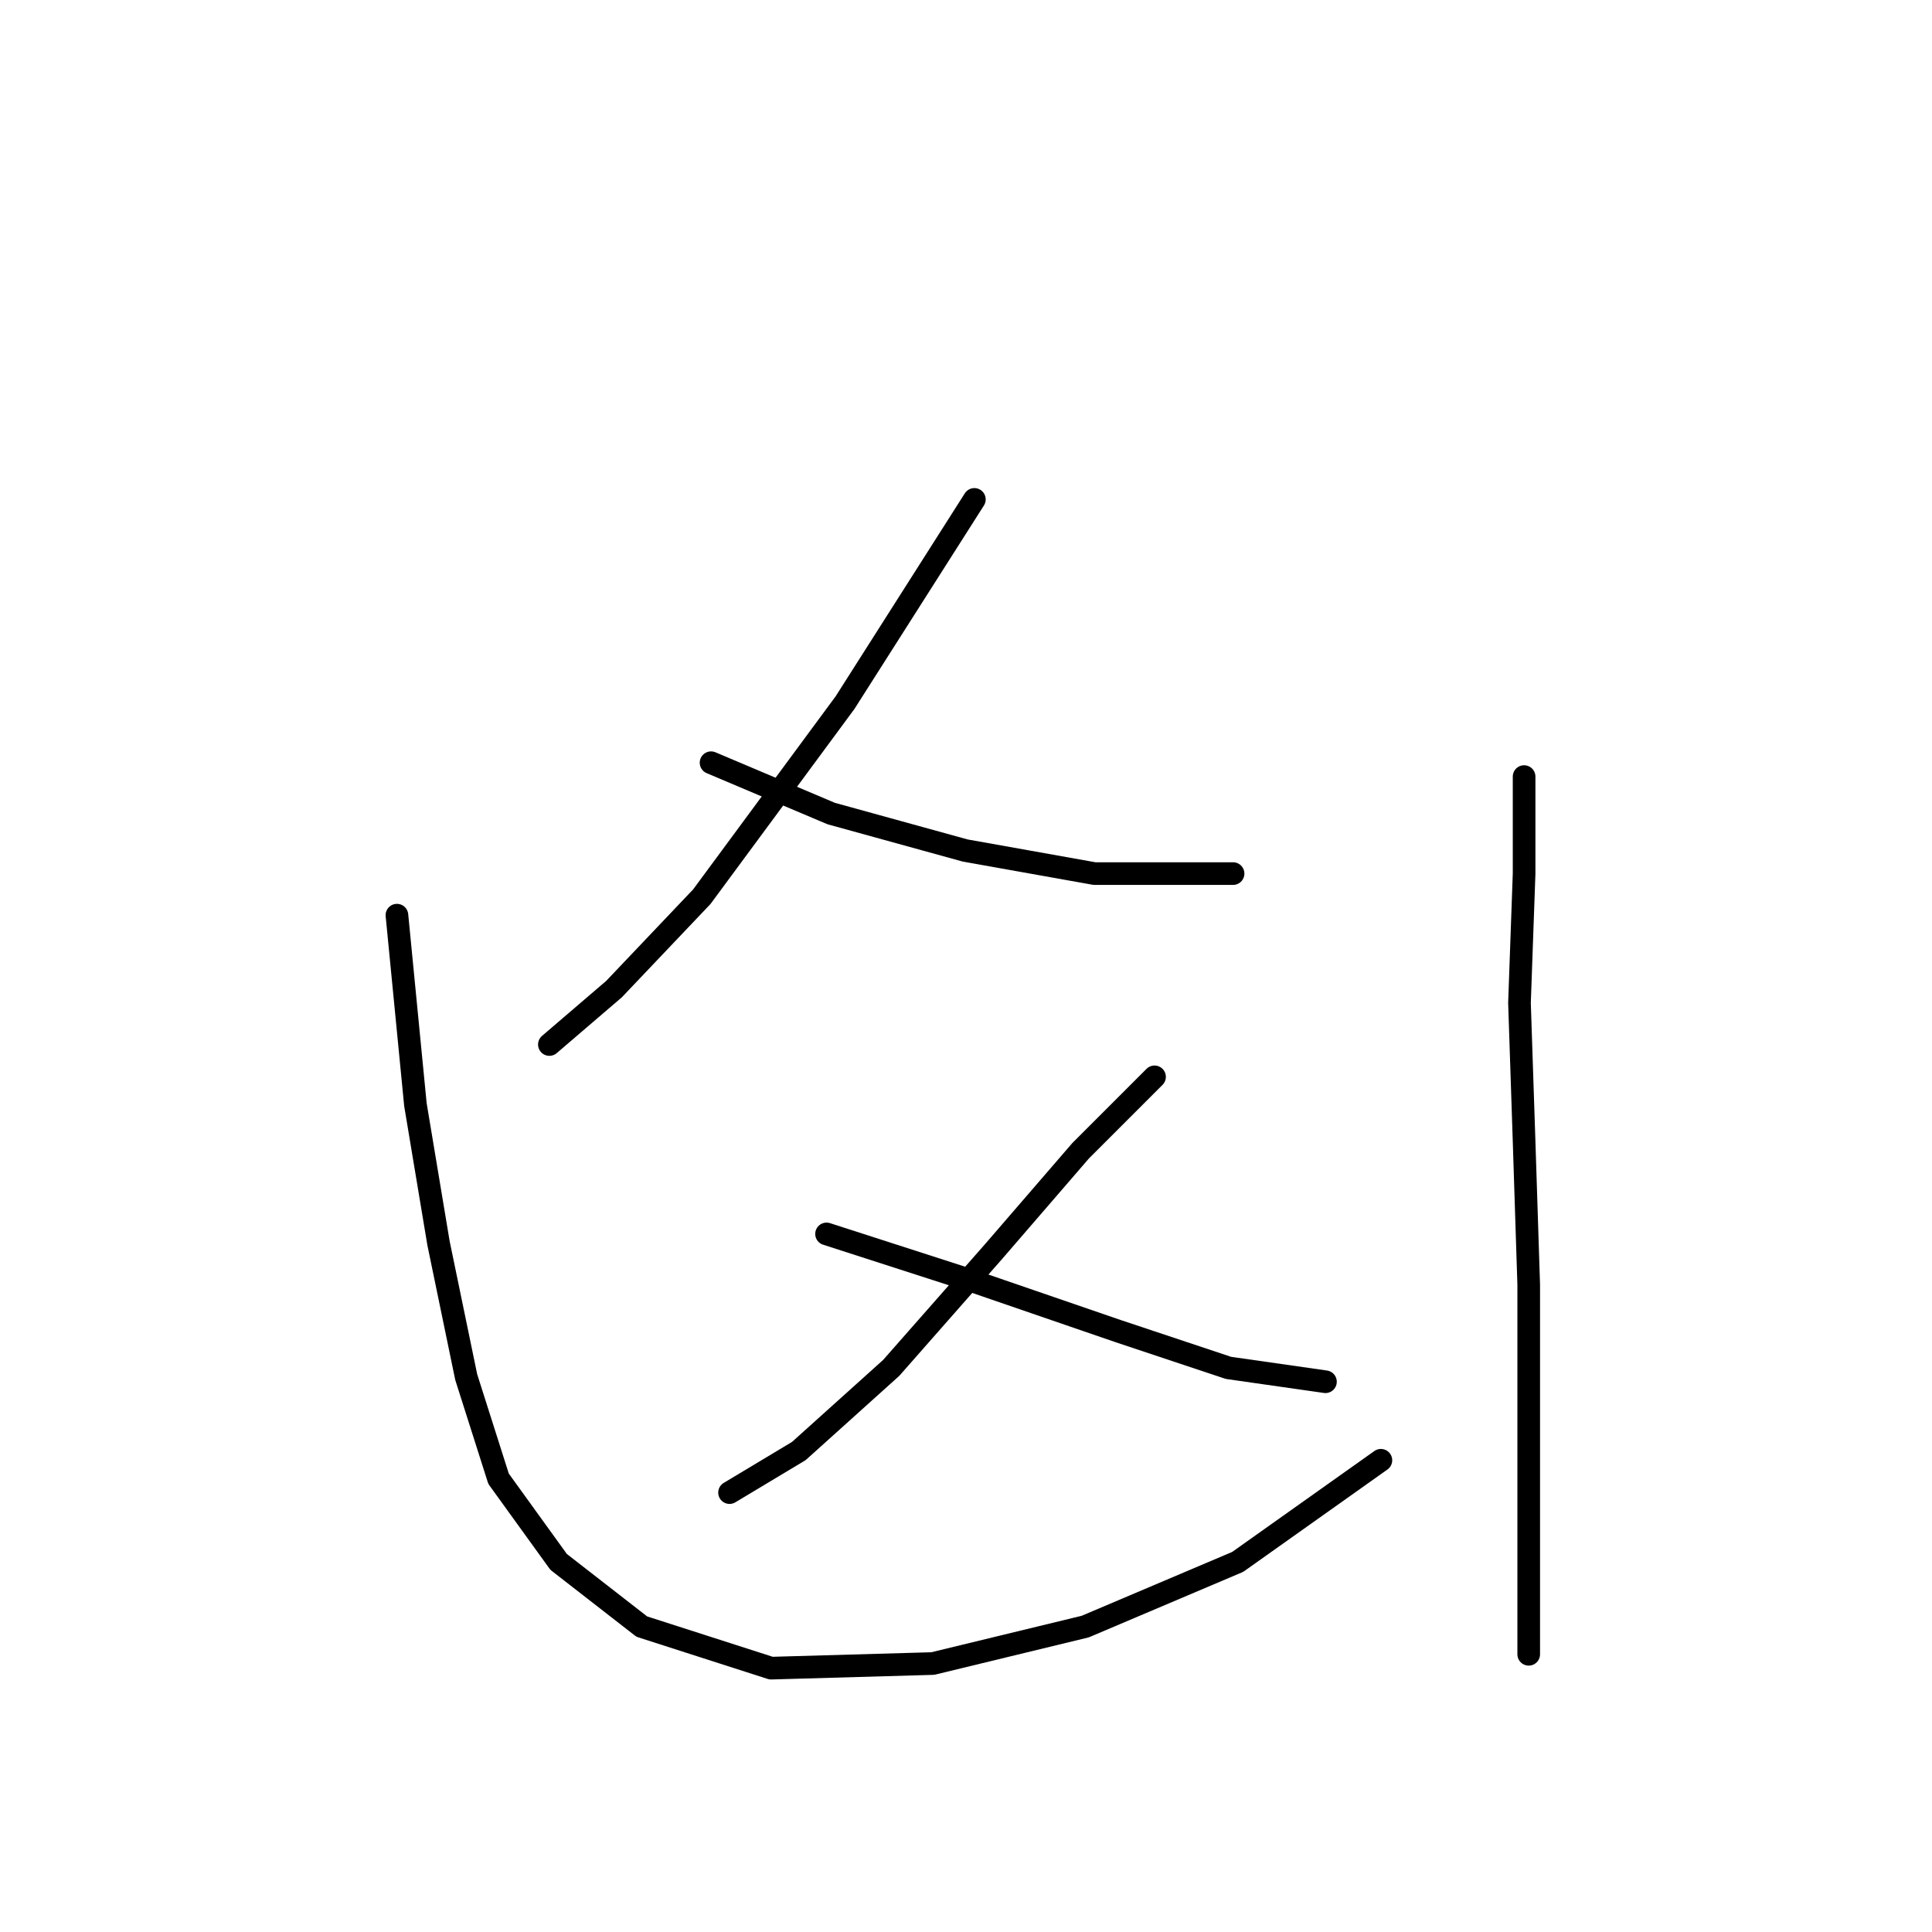 <?xml version="1.0" standalone="no"?>
    <svg width="256" height="256" xmlns="http://www.w3.org/2000/svg" version="1.1">
    <polyline stroke="black" stroke-width="3" stroke-linecap="round" fill="transparent" stroke-linejoin="round" points="129.11 66.174 111.97 93.107 92.995 118.816 81.365 131.058 72.795 138.403 72.795 138.403 " />
        <polyline stroke="black" stroke-width="3" stroke-linecap="round" fill="transparent" stroke-linejoin="round" points="94.219 101.064 110.134 107.798 127.885 112.695 145.024 115.755 163.388 115.755 163.388 115.755 " />
        <polyline stroke="black" stroke-width="3" stroke-linecap="round" fill="transparent" stroke-linejoin="round" points="152.982 142.688 143.188 152.482 131.558 165.948 118.091 181.251 105.849 192.269 96.668 197.778 96.668 197.778 " />
        <polyline stroke="black" stroke-width="3" stroke-linecap="round" fill="transparent" stroke-linejoin="round" points="109.522 163.5 128.497 169.621 148.085 176.354 162.776 181.251 175.63 183.088 175.63 183.088 " />
        <polyline stroke="black" stroke-width="3" stroke-linecap="round" fill="transparent" stroke-linejoin="round" points="52.595 121.264 55.044 146.361 58.104 164.724 61.777 182.475 66.062 195.942 74.019 206.96 85.037 215.53 102.177 221.039 123.6 220.427 143.8 215.53 164 206.96 182.975 193.494 182.975 193.494 " />
        <polyline stroke="black" stroke-width="3" stroke-linecap="round" fill="transparent" stroke-linejoin="round" points="201.951 102.901 201.951 115.755 201.339 132.894 201.951 151.258 202.563 170.233 202.563 198.39 202.563 219.202 202.563 219.202 " />
        </svg>